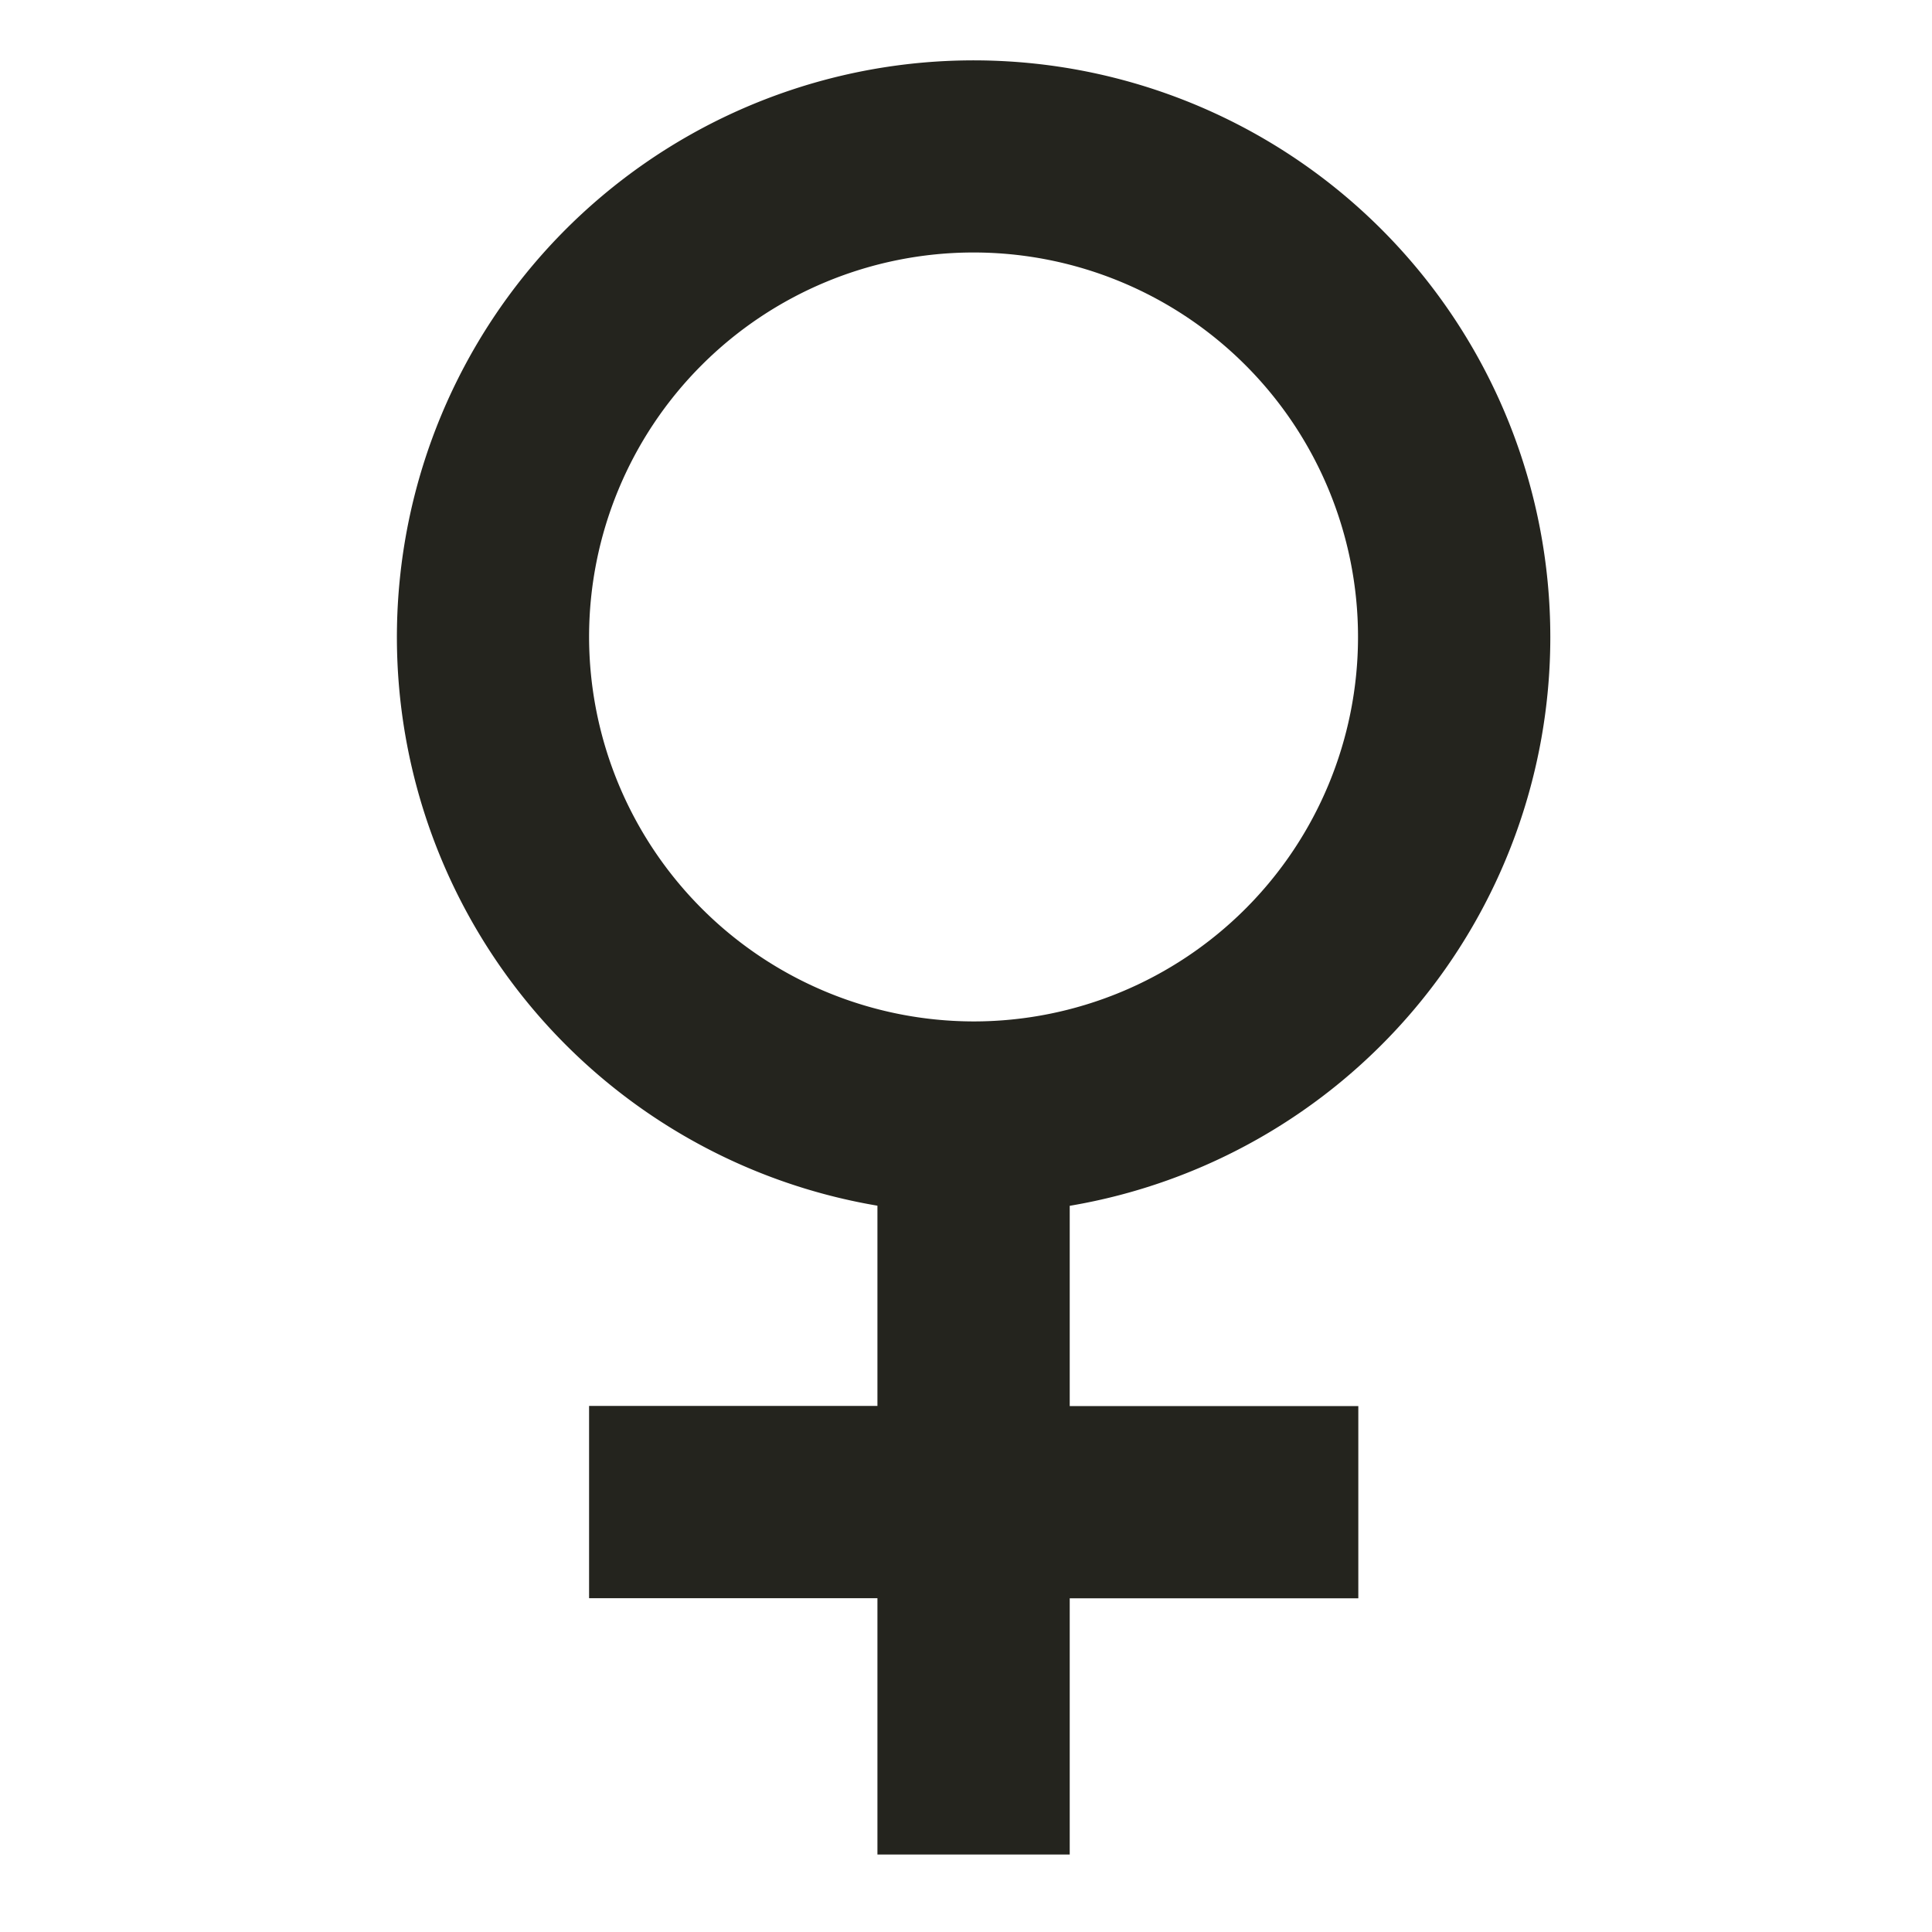<svg xmlns="http://www.w3.org/2000/svg" width="32" height="32" viewBox="0 0 32 32">
  <g id="Group_65" data-name="Group 65" transform="translate(920 -1814)">
    <rect id="Rectangle_119" data-name="Rectangle 119" width="32" height="32" transform="translate(-920 1814)" fill="none"/>
    <path id="Icon_ionic-md-female" data-name="Icon ionic-md-female" d="M26.98,11.8a9.552,9.552,0,1,0-11.145,9.42v3.317H11.059v3.184h4.776v4.246H19.02V27.723H23.8V24.539H19.02V21.222A9.551,9.551,0,0,0,26.98,11.8Zm-15.921,0a6.368,6.368,0,1,1,6.368,6.368A6.378,6.378,0,0,1,11.059,11.8Z" transform="translate(-921.302 1812.75)" fill="#24241e"/>
  </g>
</svg>
